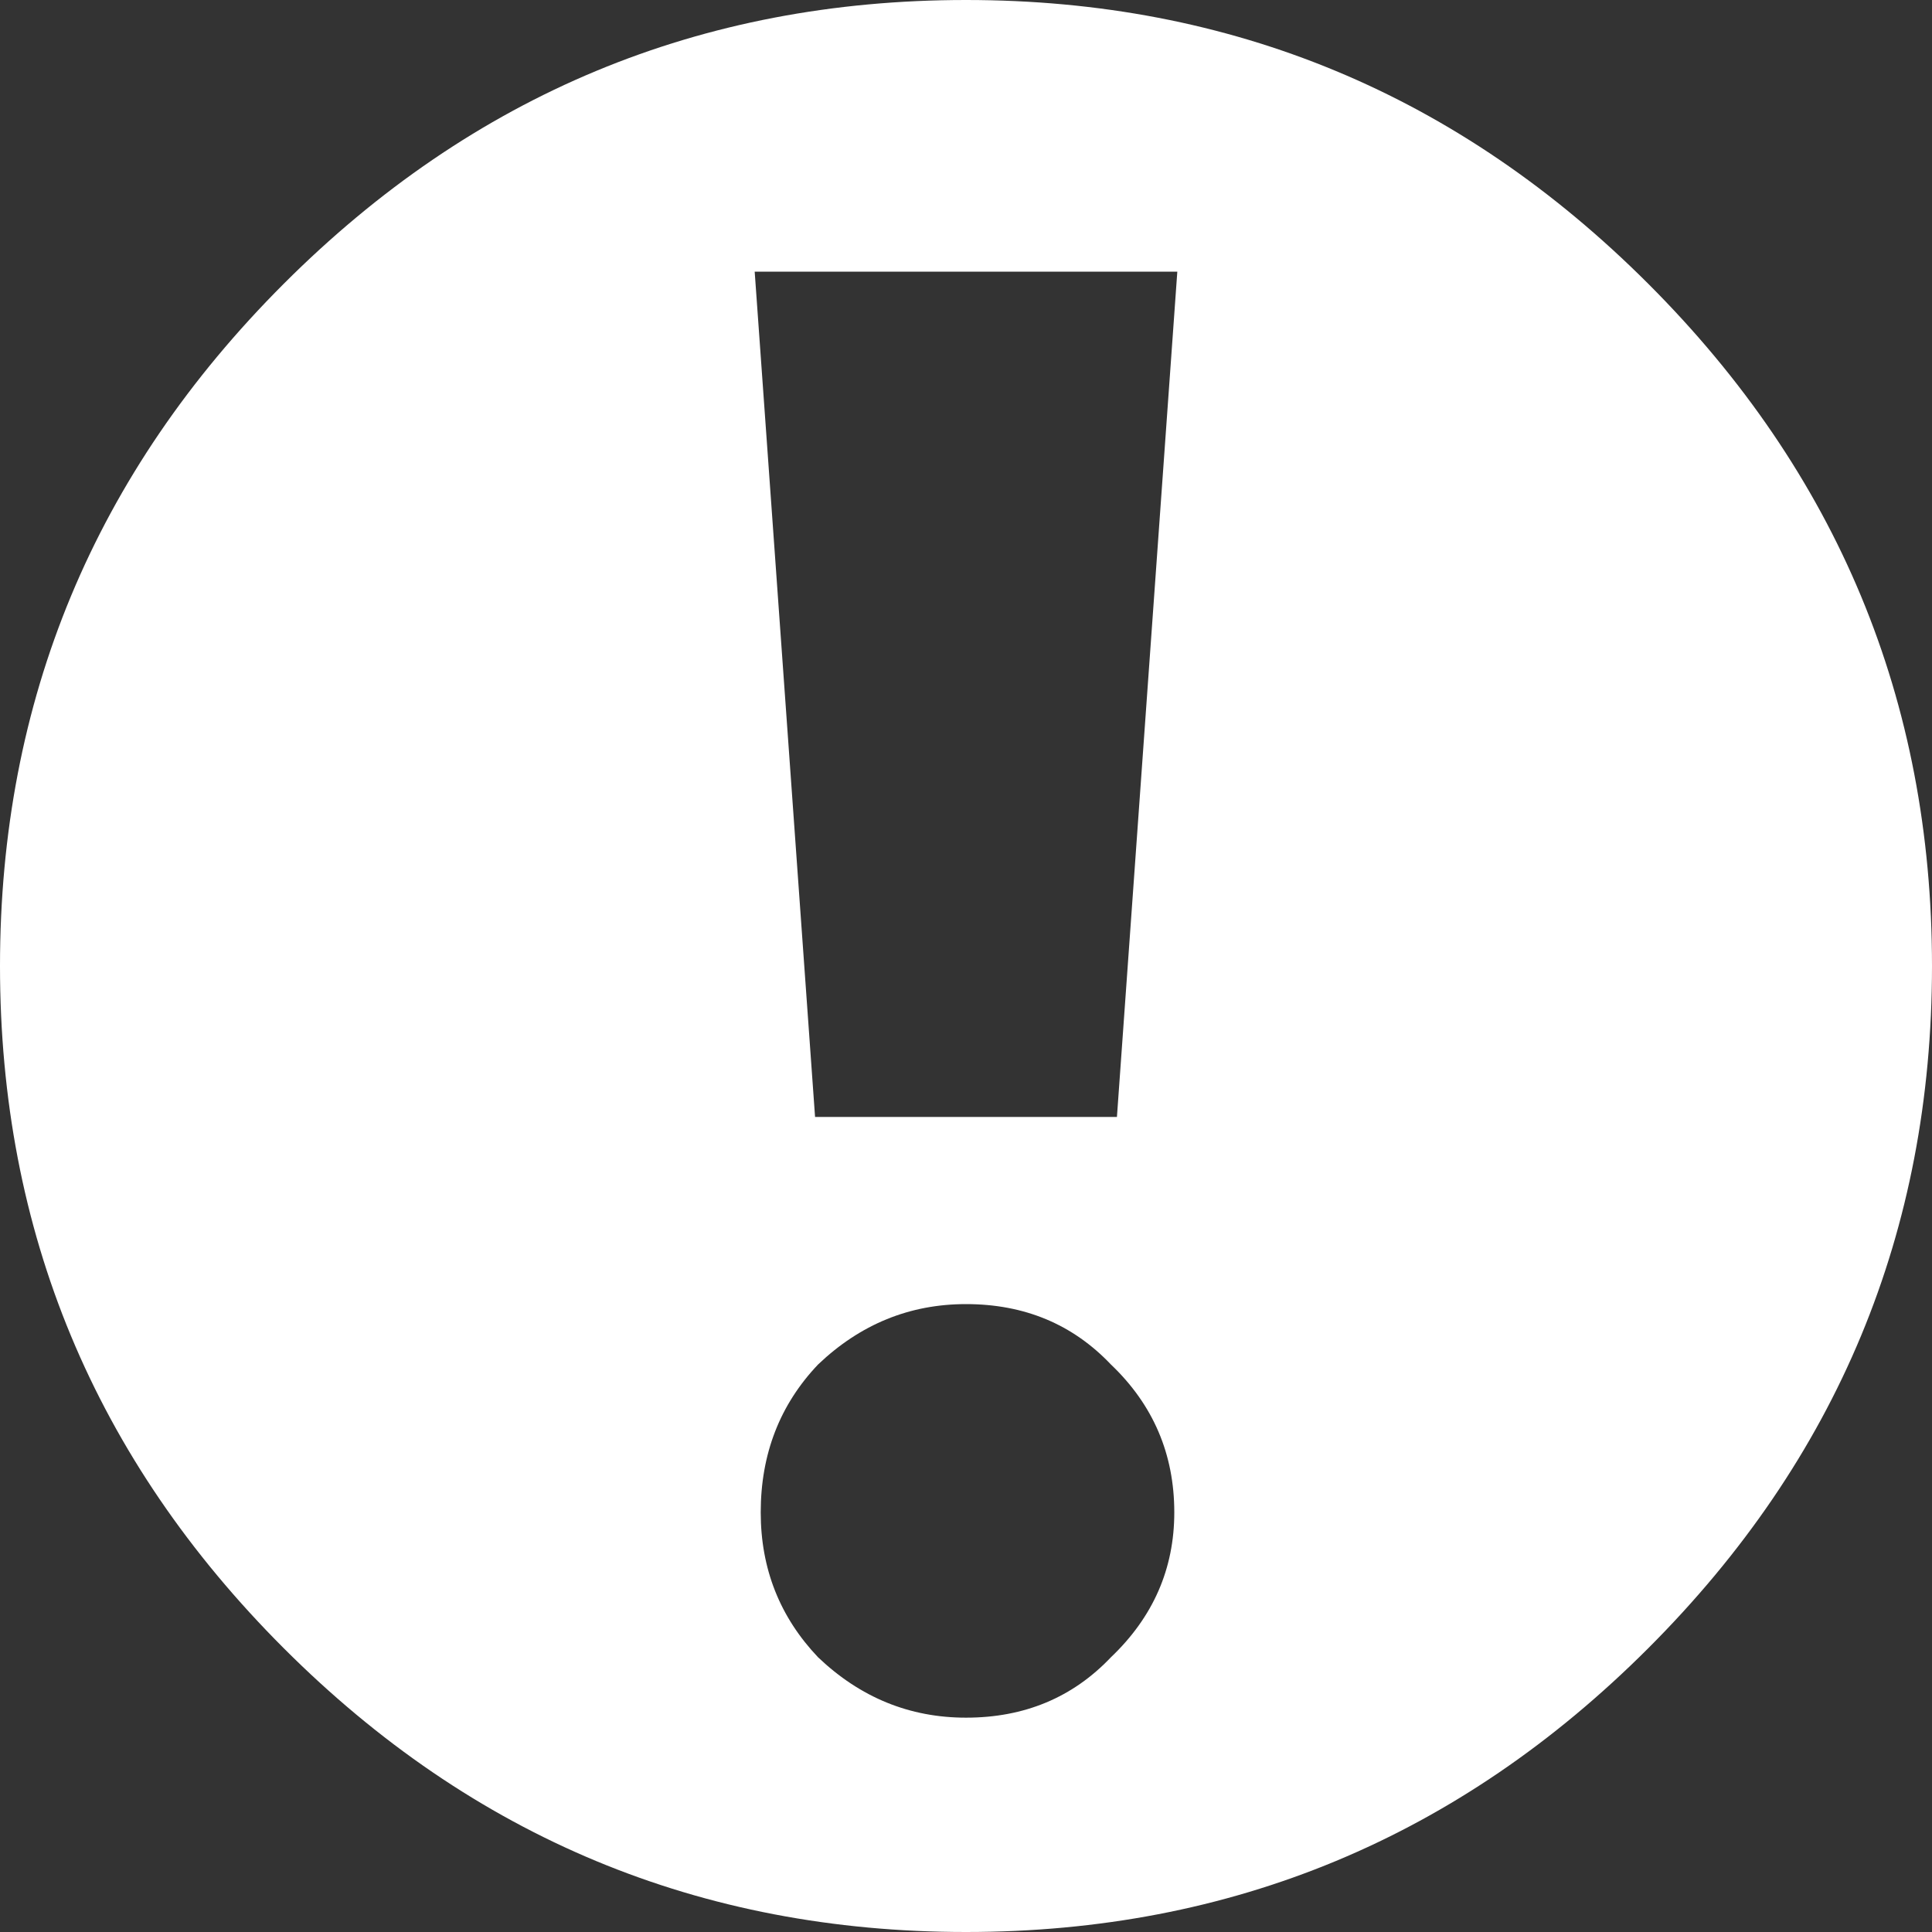 
<svg xmlns="http://www.w3.org/2000/svg" version="1.1" xmlns:xlink="http://www.w3.org/1999/xlink" preserveAspectRatio="none" x="0px" y="0px" width="32px" height="32px" viewBox="0 0 32 32">
<rect x="0" y="0" width="32" height="32" fill="#333333" stroke="none"/>
<defs>
<g id="icon_error_0_Layer1_0_FILL">
<path fill="#FFFFFF" stroke="none" d="
M 32 16
Q 32 9.4 27.3 4.7 22.6 0 16 0 9.4 0 4.7 4.7 0 9.4 0 16 0 22.6 4.7 27.3 9.4 32 16 32 22.6 32 27.3 27.3 32 22.6 32 16
M 16 21.6
Q 17.45 21.6 18.4 22.6 19.45 23.6 19.45 25.05 19.45 26.45 18.4 27.45 17.45 28.45 16 28.45 14.6 28.45 13.55 27.45 12.6 26.45 12.6 25.05 12.6 23.6 13.55 22.6 14.6 21.6 16 21.6
M 13.5 18.5
L 12.5 4.5 19.5 4.5 18.5 18.5 13.5 18.5 Z"/>
</g>

<g id="icon_error_0_Layer0_0_FILL">
<path fill="#FFFFFF" fill-opacity="0" stroke="none" d="
M 32 0
L 0 0 0 32 32 32 32 0 Z"/>
</g>
</defs>

<g transform="matrix( 1, 0, 0, 1, 0,0) ">
<g transform="matrix( 1, 0, 0, 1, 0,0) ">
<use xlink:href="#icon_error_0_Layer1_0_FILL"/>
</g>

<g transform="matrix( 1, 0, 0, 1, 0,0) ">
<use xlink:href="#icon_error_0_Layer0_0_FILL"/>
</g>
</g>
</svg>
